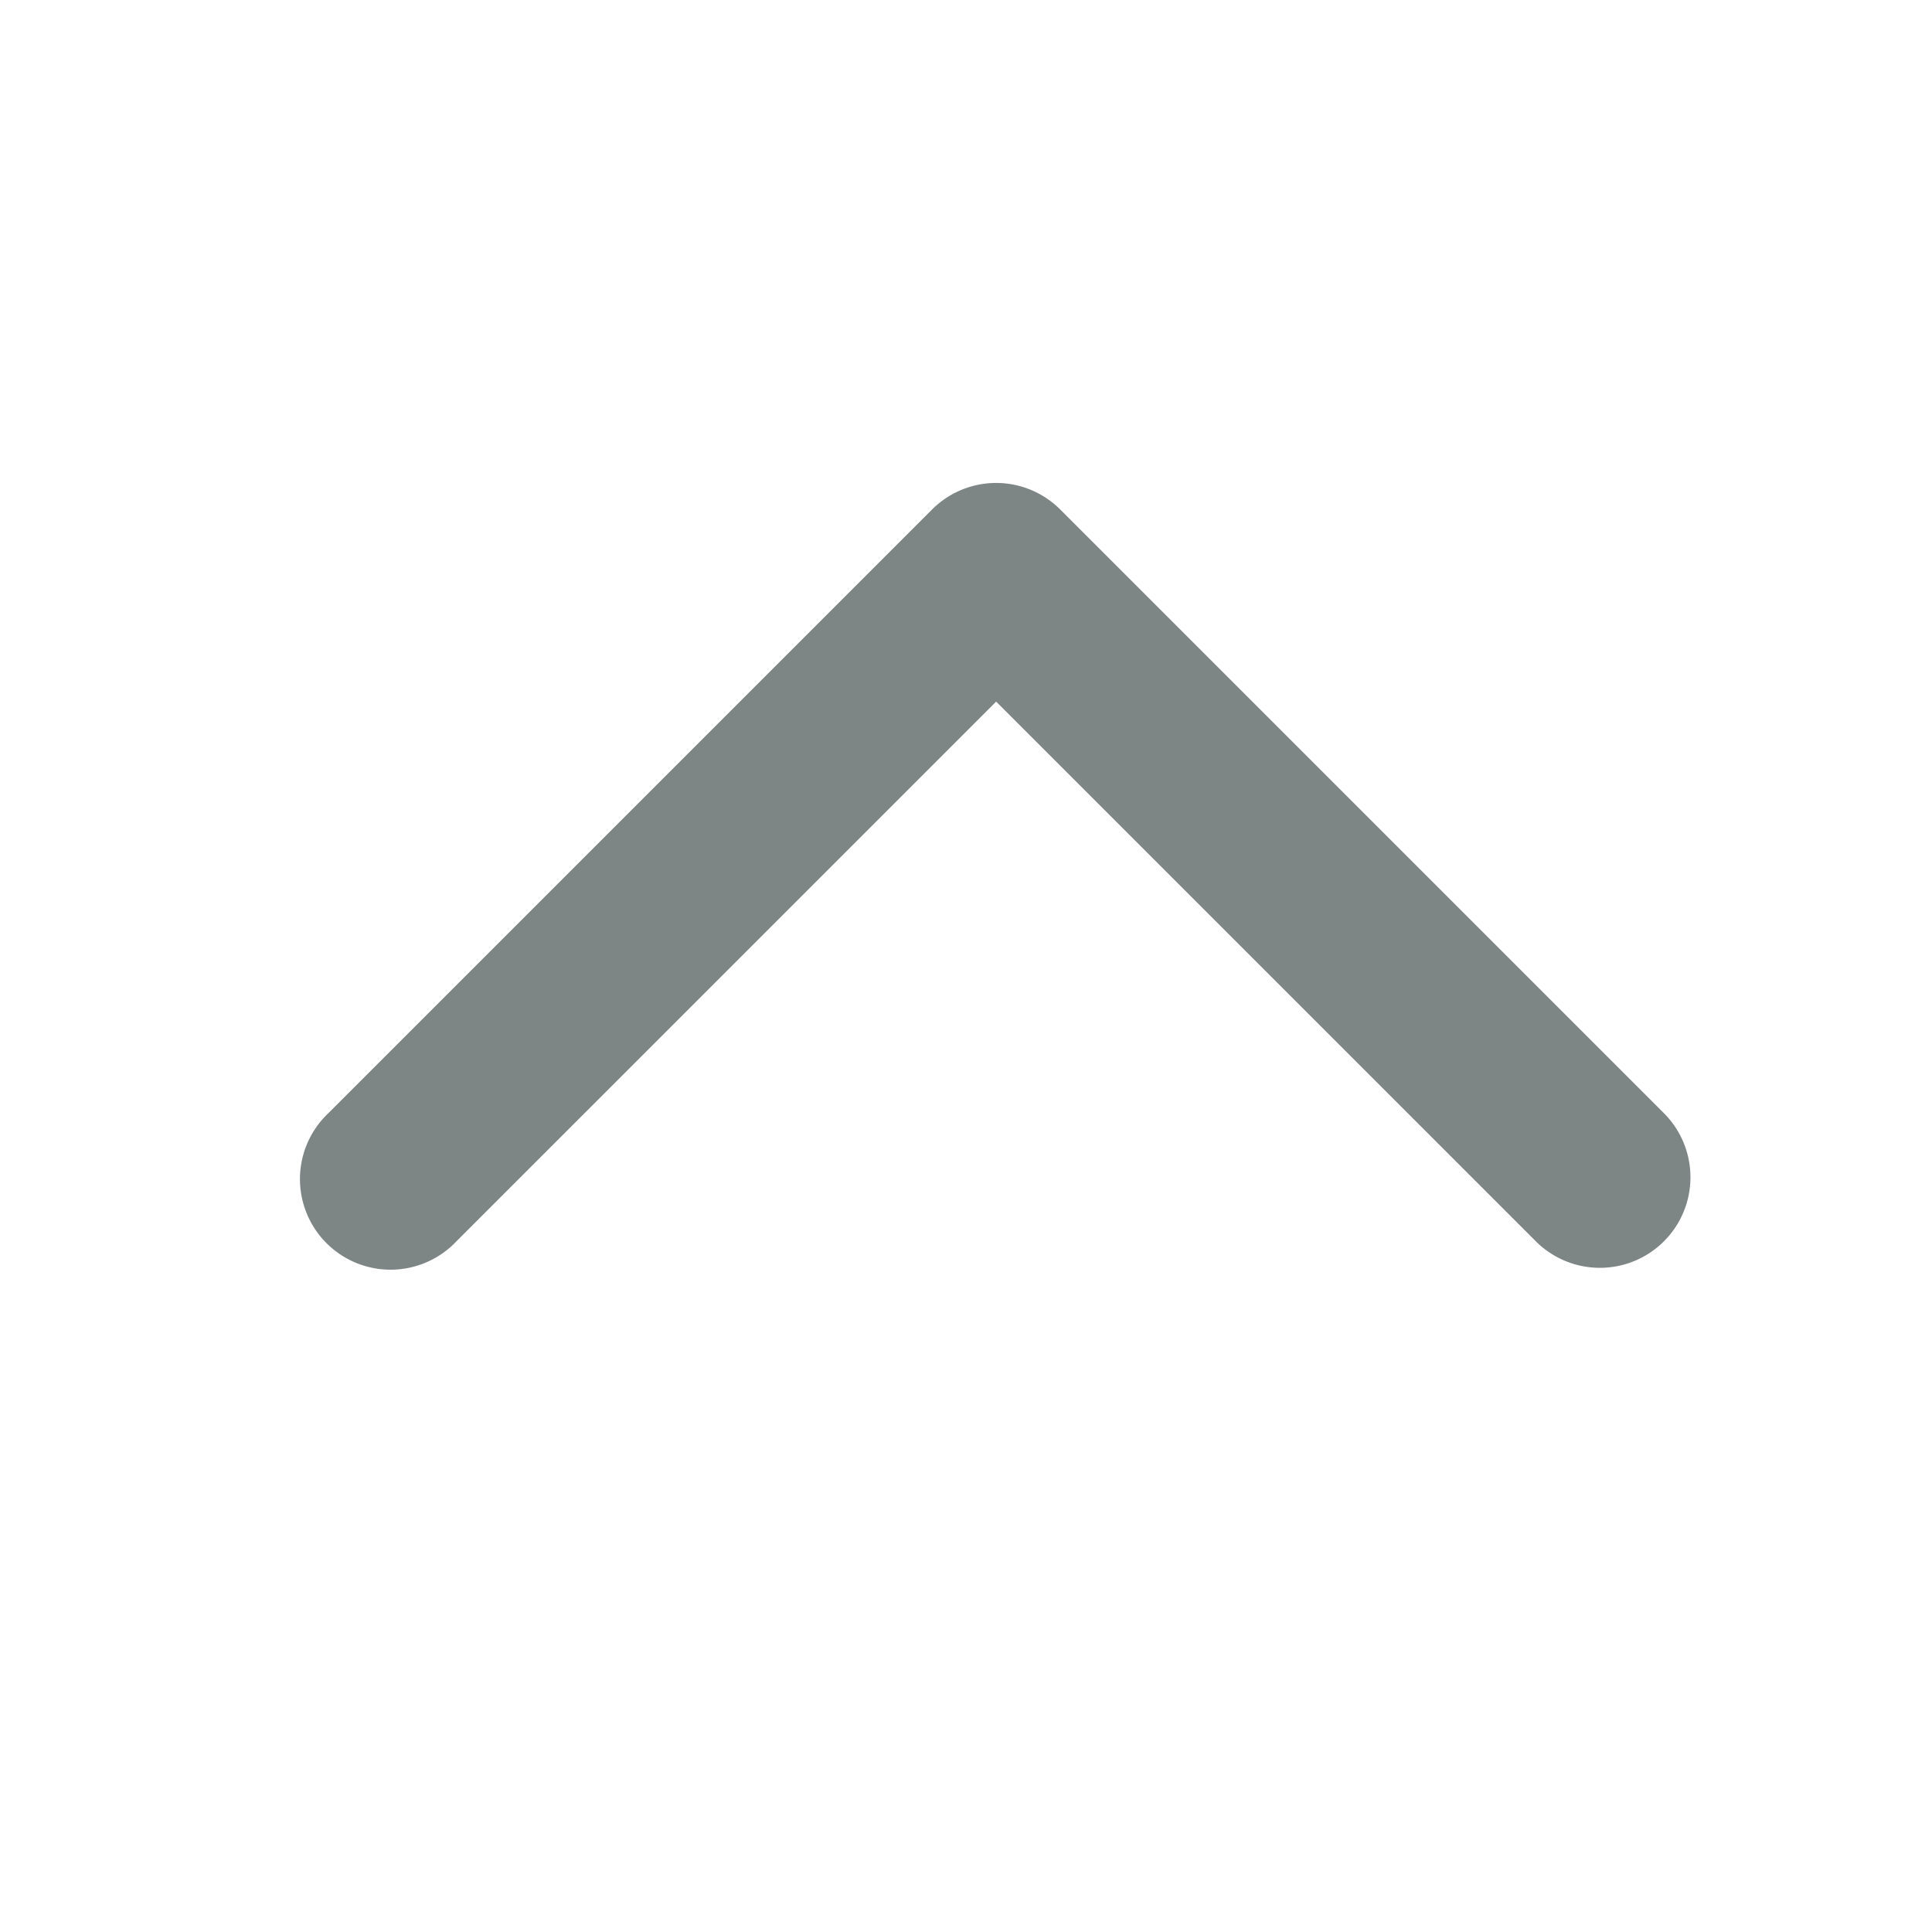 <svg xmlns="http://www.w3.org/2000/svg" width="20" height="20" viewBox="0 0 20 20">
    <path data-name="패스 4312" d="M19.1 15.85a.938.938 0 0 0 0-1.326l-6.25-6.25a.938.938 0 0 0-1.326 0l-6.25 6.25A.938.938 0 1 0 6.6 15.85l5.587-5.587 5.587 5.587a.938.938 0 0 0 1.326 0z" transform="translate(-1.875 -3)" style="fill-rule:evenodd;fill:#7d8585"/>
</svg>

